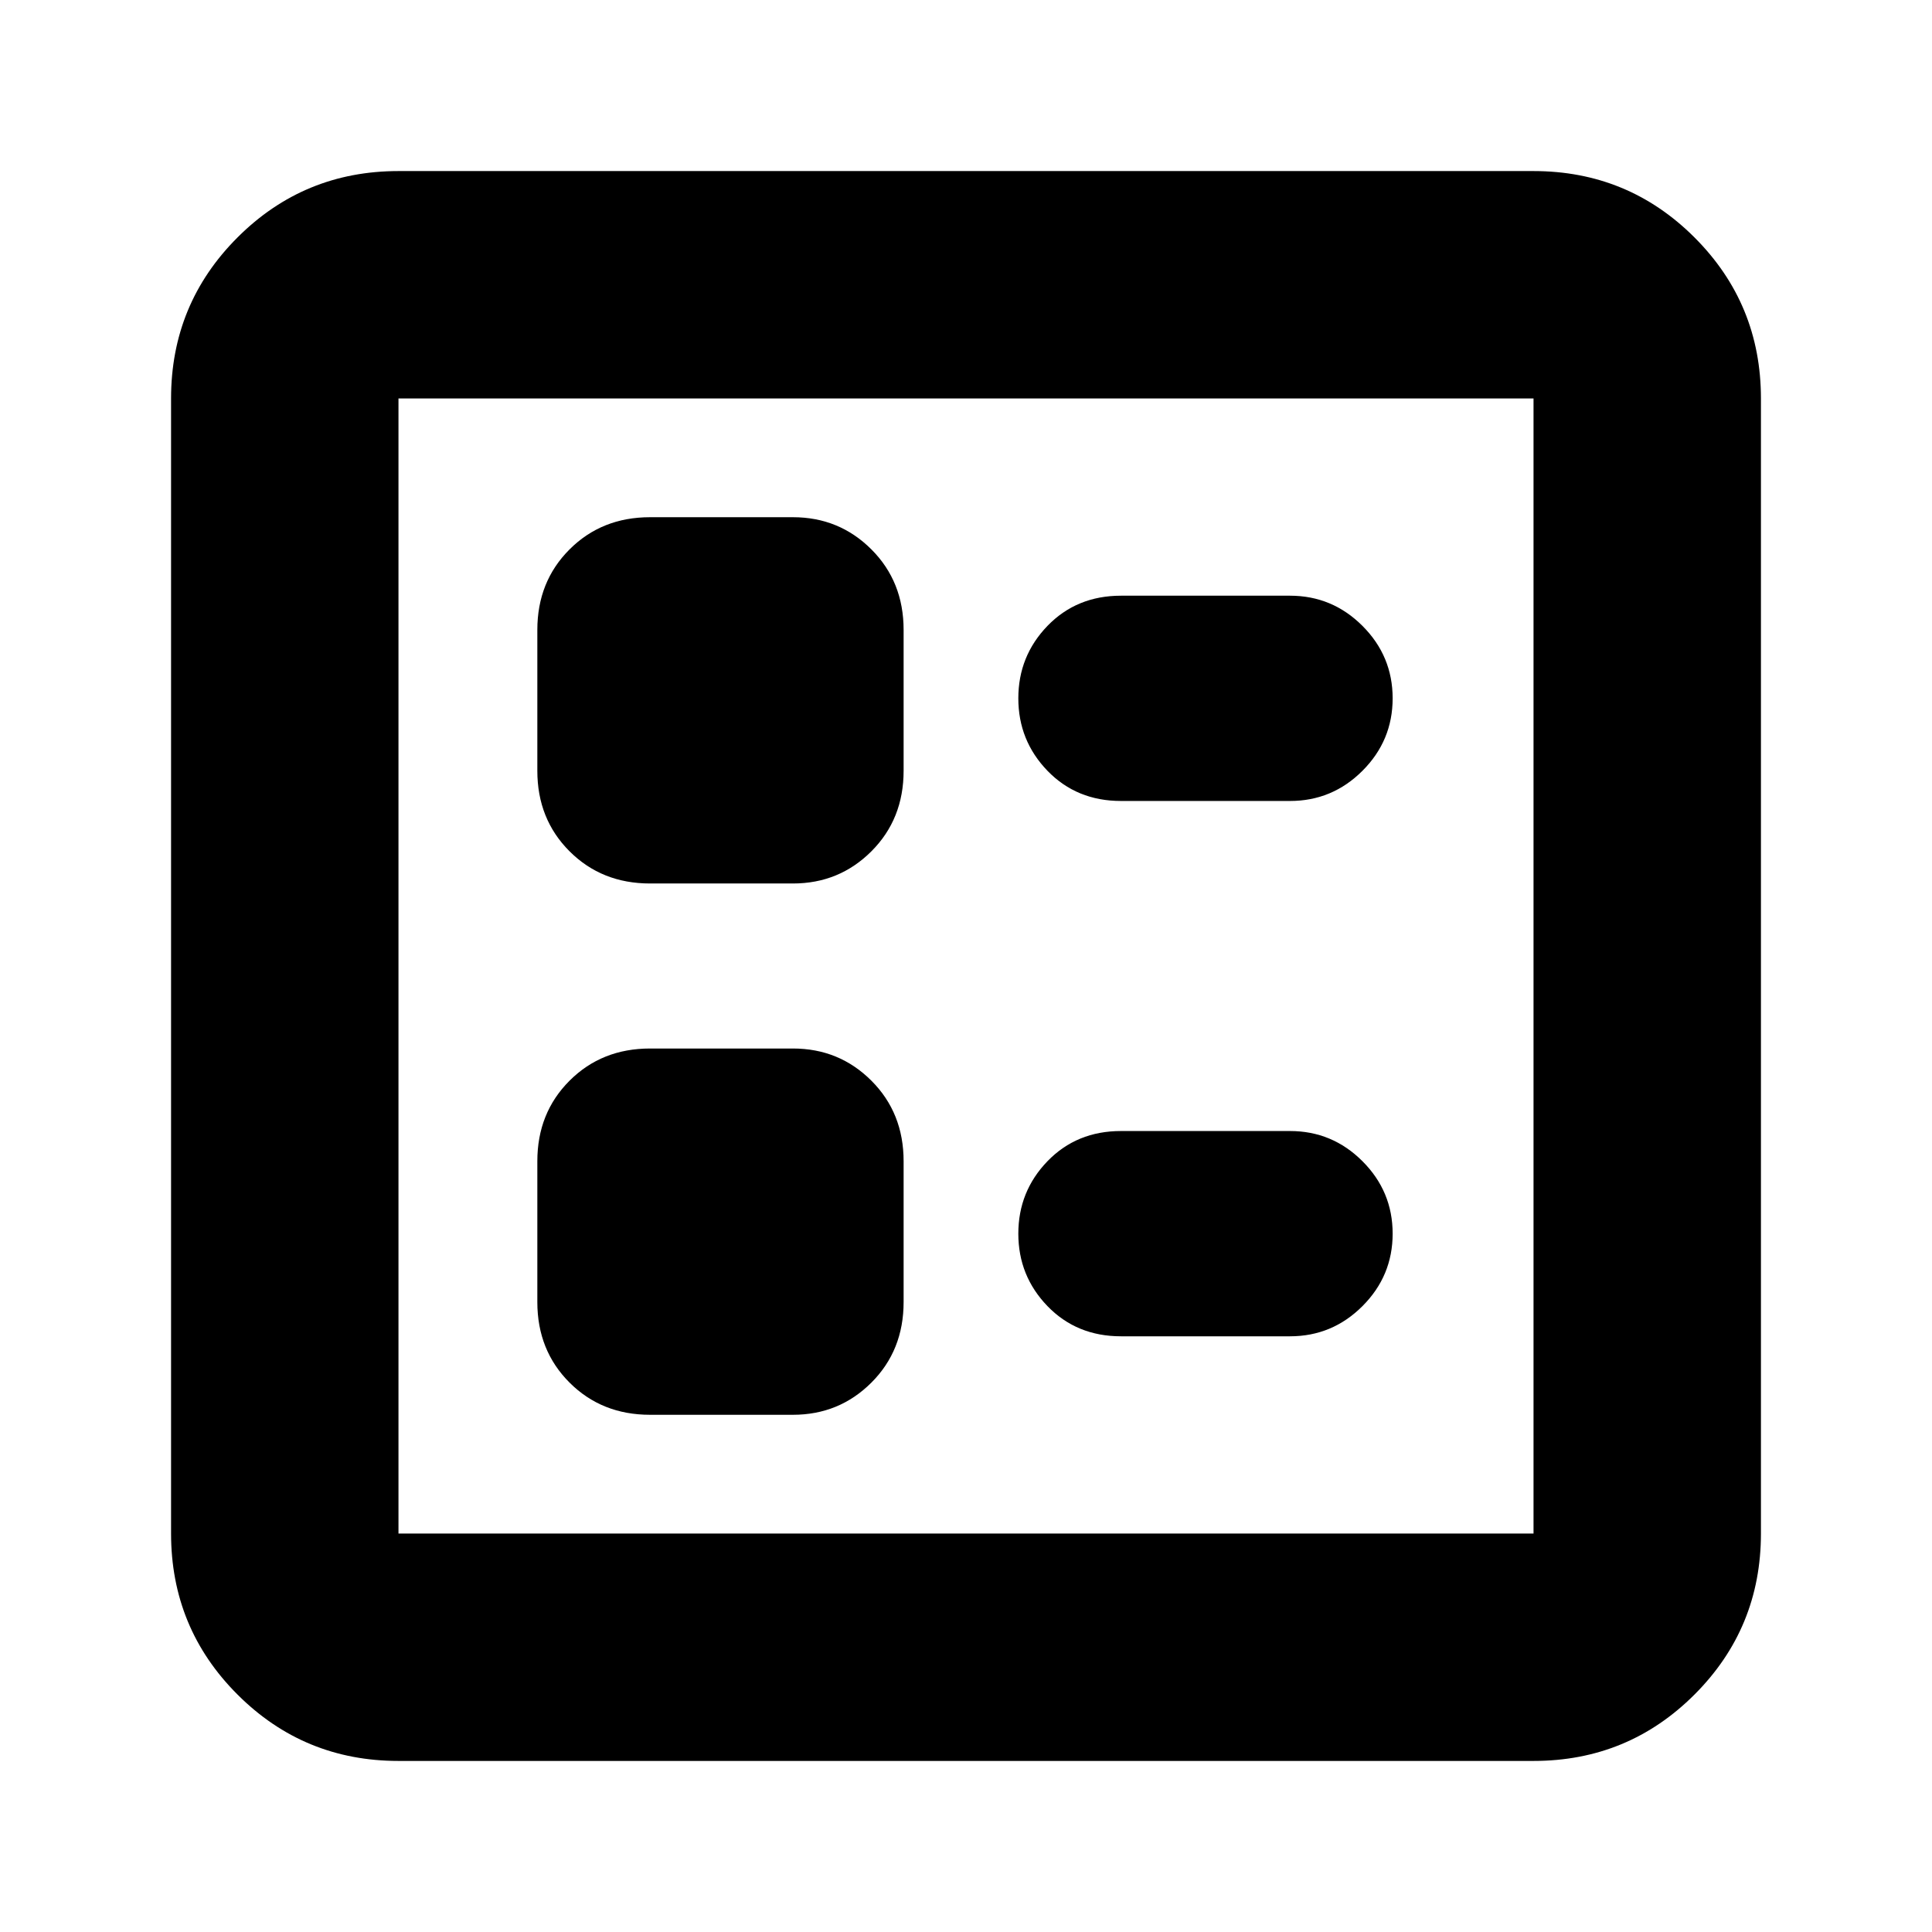 <svg xmlns="http://www.w3.org/2000/svg" height="24" width="24"><path d="M13.925 9.95H16.025Q16.55 9.95 16.925 9.575Q17.3 9.2 17.3 8.675Q17.3 8.15 16.925 7.775Q16.55 7.4 16.025 7.4H13.925Q13.375 7.4 13.012 7.775Q12.65 8.15 12.65 8.675Q12.65 9.2 13.012 9.575Q13.375 9.95 13.925 9.95ZM13.925 16.6H16.025Q16.55 16.6 16.925 16.225Q17.3 15.85 17.3 15.325Q17.3 14.8 16.925 14.425Q16.55 14.05 16.025 14.05H13.925Q13.375 14.05 13.012 14.425Q12.65 14.8 12.65 15.325Q12.65 15.85 13.012 16.225Q13.375 16.6 13.925 16.6ZM8.075 10.975H9.85Q10.425 10.975 10.825 10.575Q11.225 10.175 11.225 9.575V7.825Q11.225 7.225 10.825 6.825Q10.425 6.425 9.85 6.425H8.075Q7.475 6.425 7.075 6.825Q6.675 7.225 6.675 7.825V9.575Q6.675 10.175 7.075 10.575Q7.475 10.975 8.075 10.975ZM8.075 17.575H9.85Q10.425 17.575 10.825 17.175Q11.225 16.775 11.225 16.175V14.425Q11.225 13.825 10.825 13.425Q10.425 13.025 9.85 13.025H8.075Q7.475 13.025 7.075 13.425Q6.675 13.825 6.675 14.425V16.175Q6.675 16.775 7.075 17.175Q7.475 17.575 8.075 17.575ZM4.95 21.875Q3.775 21.875 2.95 21.05Q2.125 20.225 2.125 19.05V4.95Q2.125 3.775 2.95 2.95Q3.775 2.125 4.95 2.125H19.05Q20.225 2.125 21.05 2.95Q21.875 3.775 21.875 4.95V19.05Q21.875 20.225 21.05 21.05Q20.225 21.875 19.05 21.875ZM4.95 19.05H19.05Q19.05 19.05 19.05 19.05Q19.05 19.05 19.05 19.05V4.95Q19.05 4.95 19.05 4.95Q19.05 4.95 19.05 4.95H4.95Q4.95 4.95 4.95 4.95Q4.95 4.95 4.95 4.95V19.05Q4.95 19.05 4.95 19.05Q4.95 19.05 4.95 19.05ZM4.95 19.05Q4.95 19.05 4.95 19.05Q4.95 19.05 4.95 19.05V4.95Q4.95 4.95 4.95 4.95Q4.95 4.95 4.95 4.95Q4.95 4.95 4.95 4.95Q4.95 4.95 4.95 4.95V19.05Q4.95 19.05 4.95 19.05Q4.95 19.05 4.95 19.05Z"/></svg>